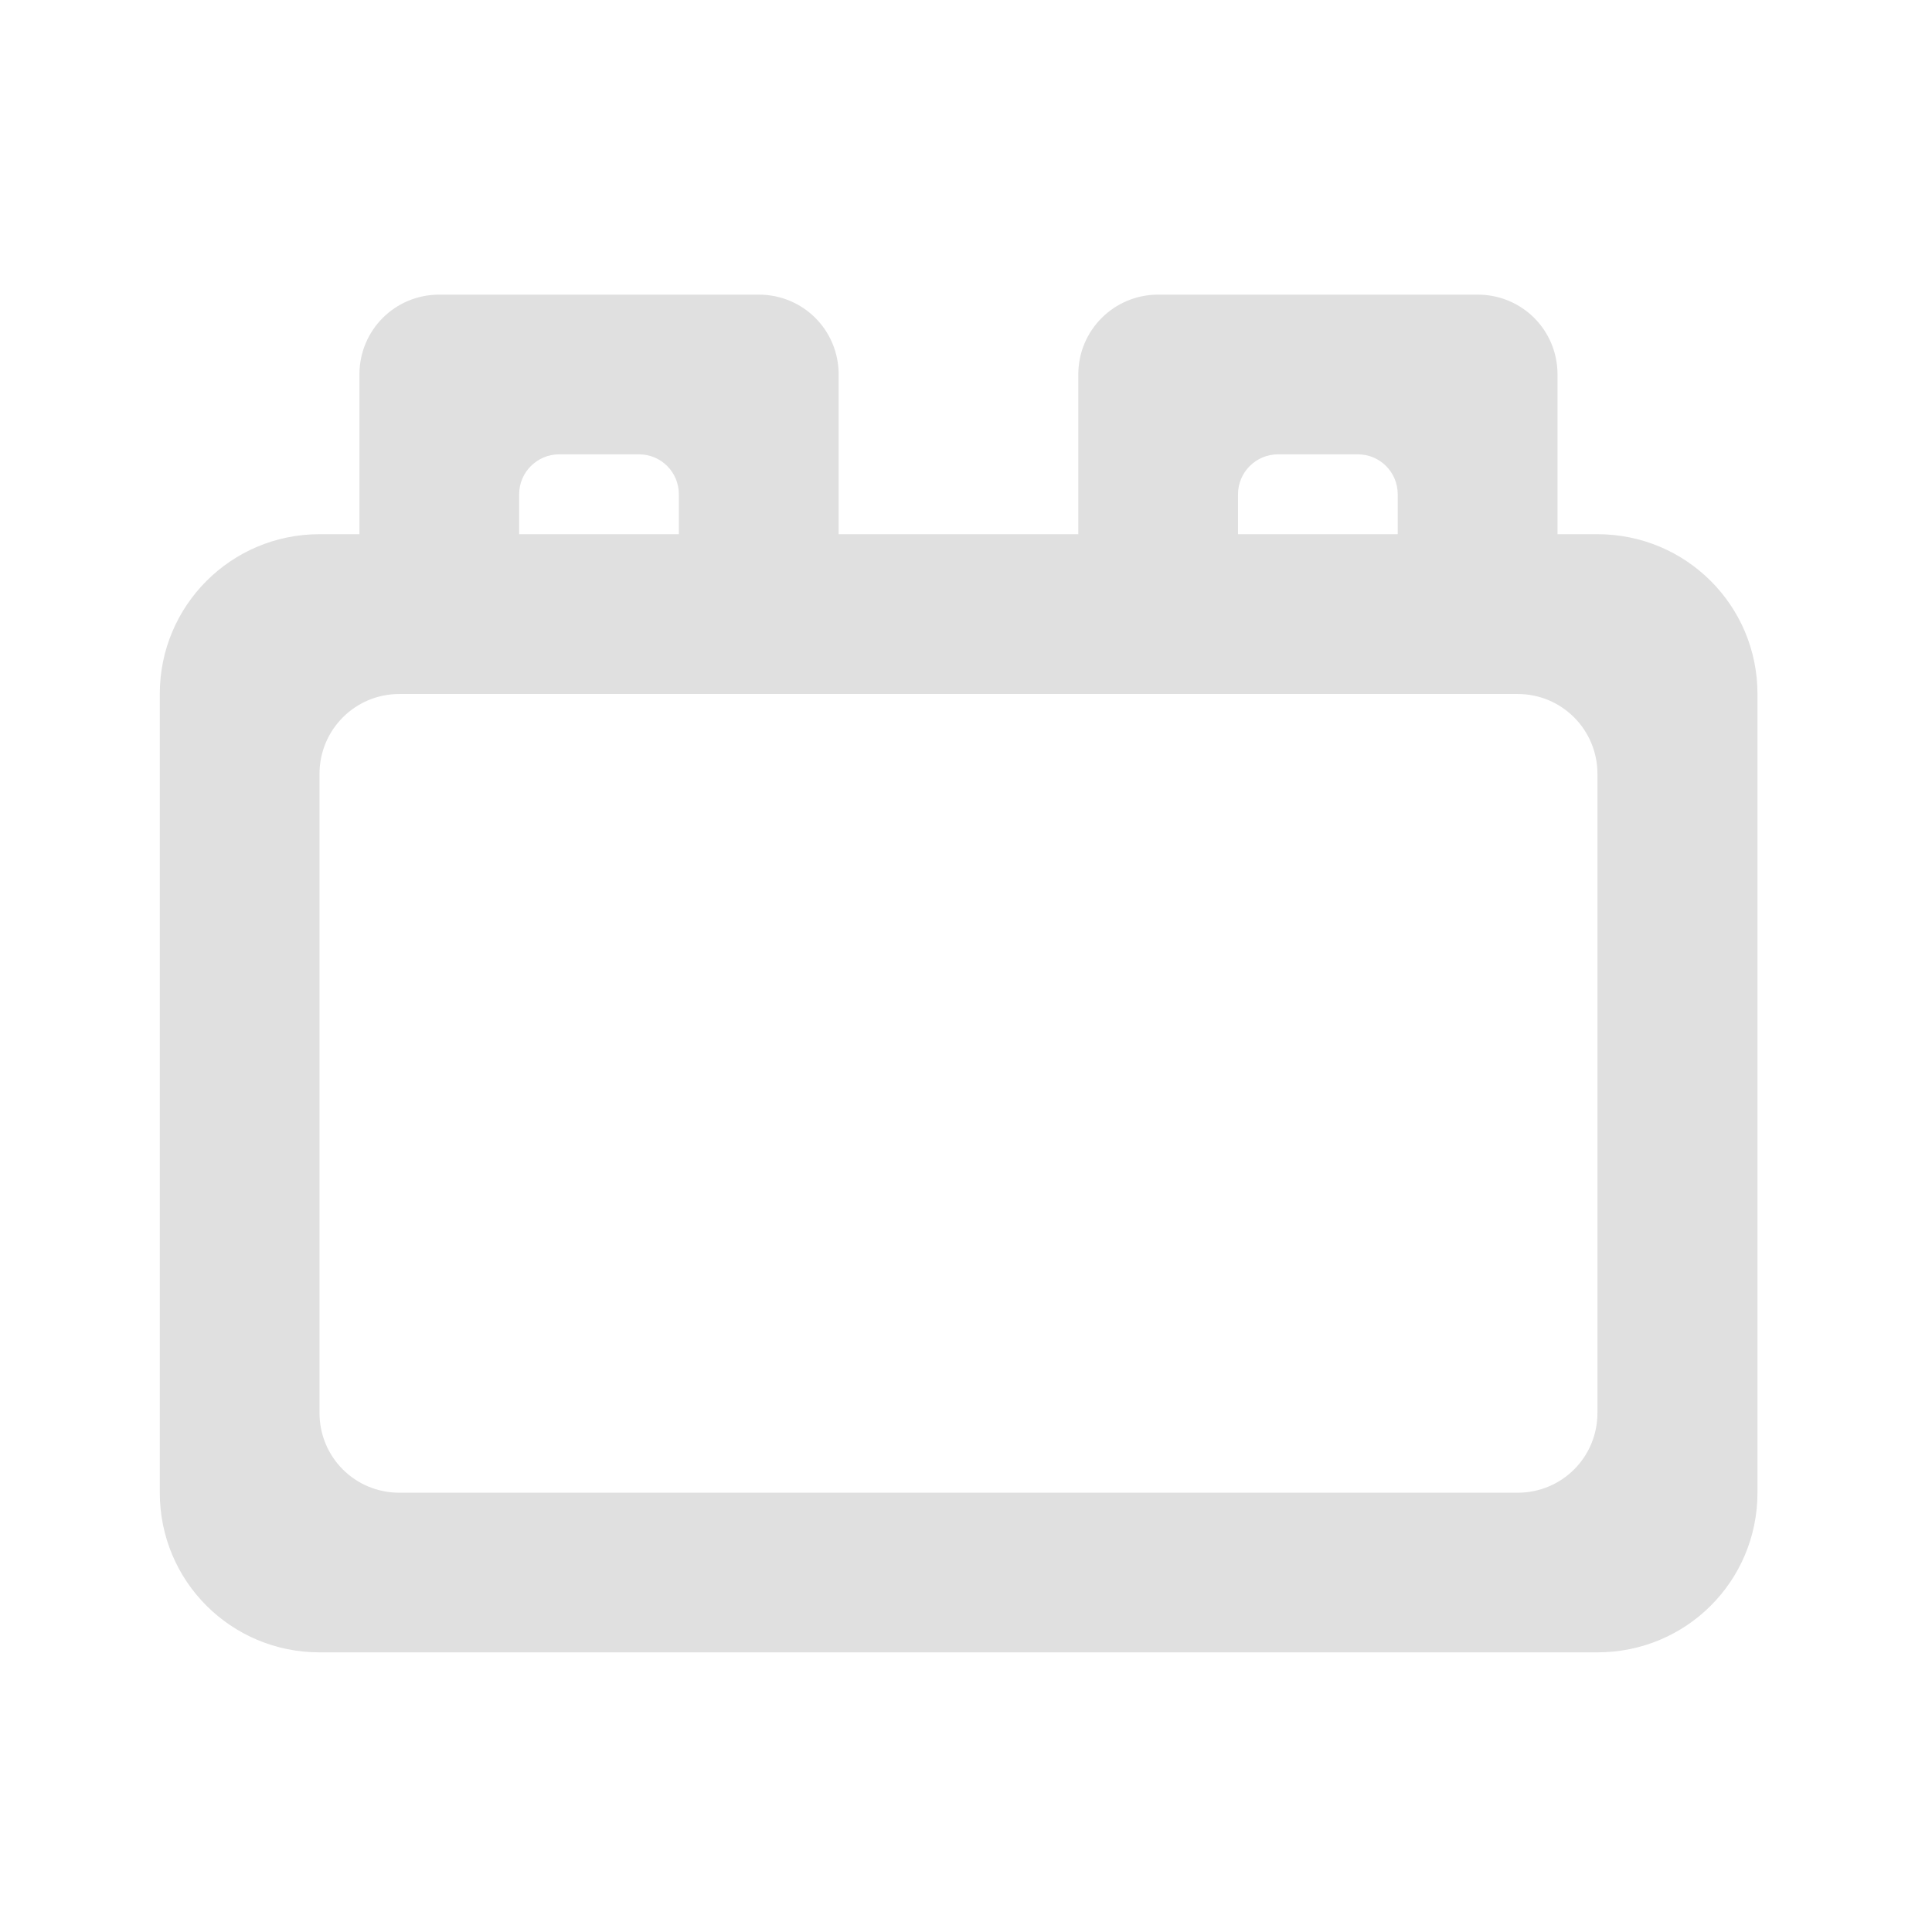 <svg height="24" viewBox="0 0 24 24" width="24" xmlns="http://www.w3.org/2000/svg"><path d="m5.457 3.66c-.551 0-.992.441-.992.992v1.984h-.496c-1.098 0-1.984.887-1.984 1.984v9.922c0 1.102.887 1.984 1.984 1.984h15.875c1.102 0 1.988-.883 1.988-1.984v-9.922c0-1.098-.887-1.984-1.988-1.984h-.496v-1.984c0-.551-.441-.992-.992-.992h-3.969c-.547 0-.992.441-.992.992v1.984h-2.977v-1.984c0-.551-.441-.992-.992-.992zm1.488 1.984h.992c.277 0 .496.223.496.496v.496h-1.984v-.496c0-.273.223-.496.496-.496zm8.93 0h.992c.277 0 .496.223.496.496v.496h-1.984v-.496c0-.273.223-.496.496-.496zm-10.914 2.977h13.891c.551 0 .992.445.992.992v7.938c0 .551-.441.992-.992.992h-13.891c-.551 0-.992-.441-.992-.992v-7.938c0-.547.441-.992.992-.992zm0 0" fill="#e0e0e0"/></svg>